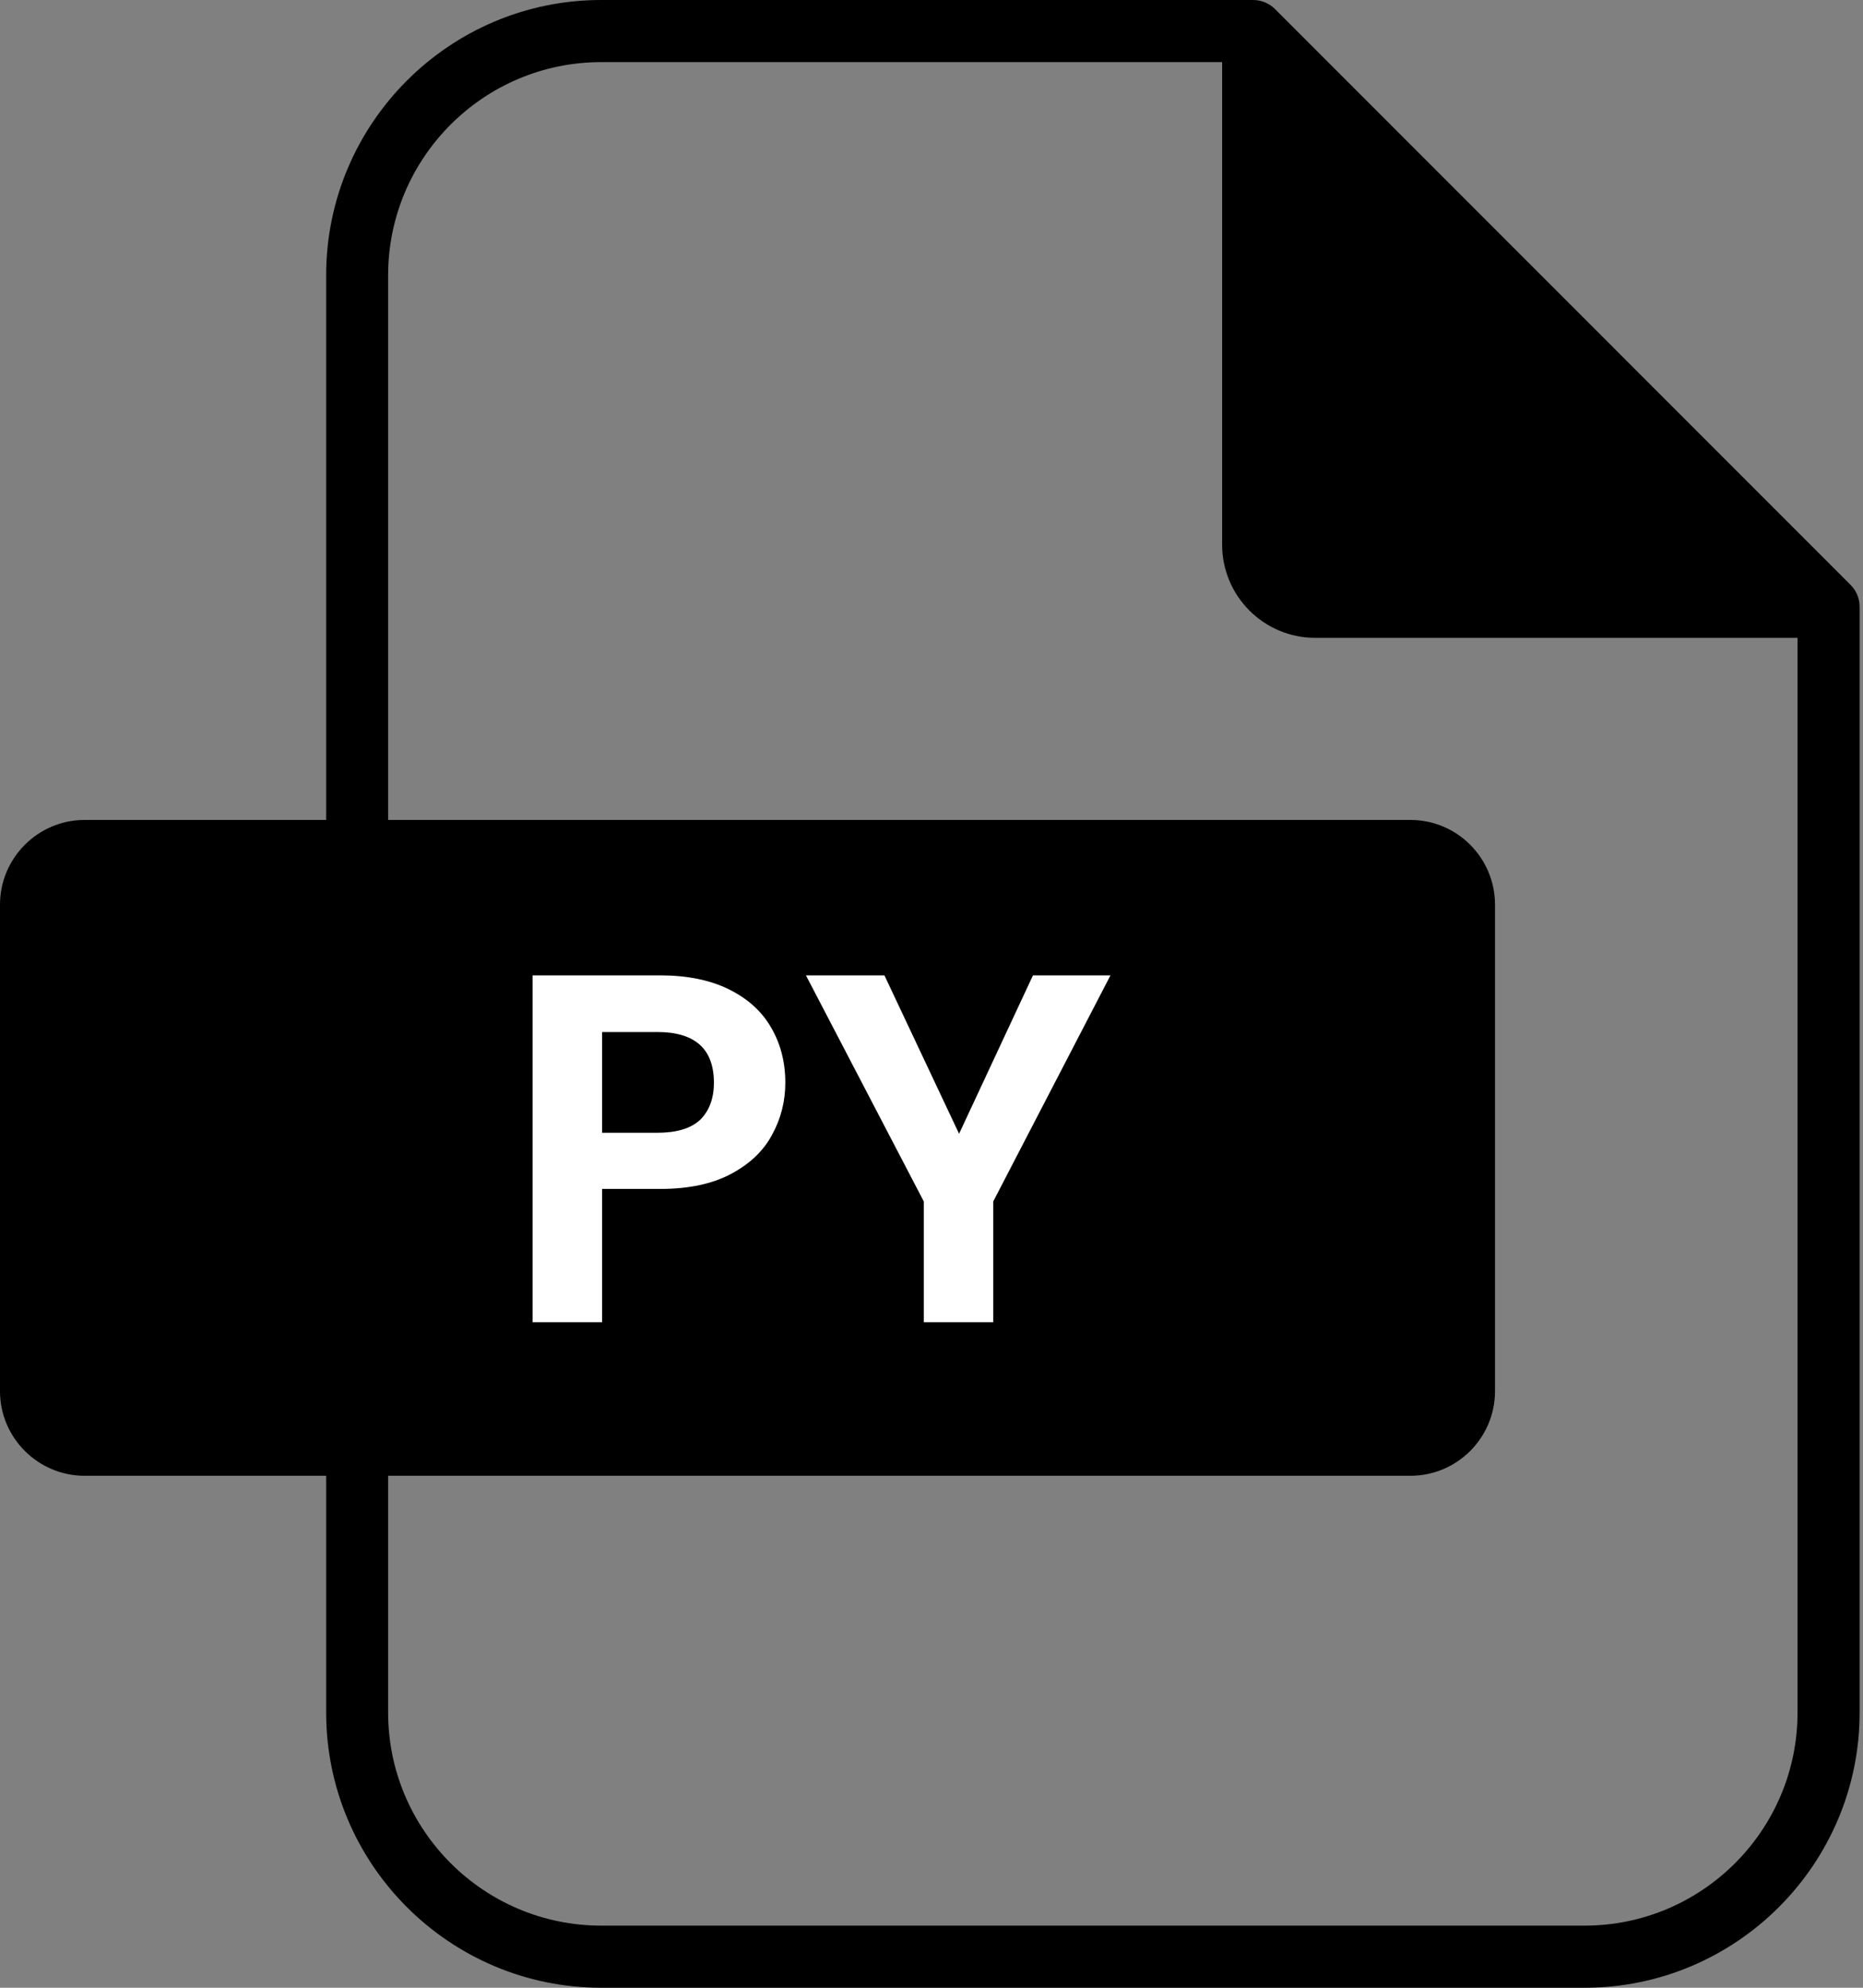 <svg width="15" height="16" viewBox="0 0 15 16" fill="none" xmlns="http://www.w3.org/2000/svg">
<rect x="0" y="0" width="15" height="16" fill="#808080" stroke="none"/>
<path d="M14.9 4.708L10.266 0.073C10.219 0.027 10.156 0 10.09 0H4.841C3.619 0 2.626 0.994 2.626 2.216V6.6H0.681C0.306 6.6 0 6.906 0 7.282V11.198C0 11.573 0.306 11.879 0.681 11.879H2.626V13.784C2.626 15.006 3.619 16 4.841 16H12.758C13.979 16 14.973 15.006 14.973 13.784V4.885C14.973 4.818 14.947 4.755 14.9 4.708ZM14.473 13.784C14.473 14.731 13.704 15.5 12.758 15.5H4.841C3.895 15.5 3.125 14.731 3.125 13.784V11.879H11.356C11.732 11.879 12.037 11.573 12.037 11.198V7.282C12.037 6.906 11.732 6.6 11.356 6.6H3.125V2.216C3.125 1.269 3.895 0.5 4.841 0.5H9.84V4.384C9.84 4.798 10.176 5.134 10.589 5.134H14.473V13.784Z" fill="currentColor"/>
<path d="M5.315 7.851C5.531 7.851 5.716 7.888 5.868 7.963C6.02 8.038 6.133 8.14 6.208 8.27C6.285 8.401 6.323 8.55 6.323 8.715C6.323 8.864 6.288 9.004 6.216 9.135C6.146 9.265 6.036 9.37 5.884 9.45C5.734 9.53 5.545 9.57 5.315 9.57H4.848V10.643H4.288V7.851H5.315ZM7.722 9.126L8.317 7.851H8.941L7.997 9.671V10.643H7.438V9.671L6.489 7.851H7.121L7.722 9.126ZM4.848 9.118H5.292C5.446 9.118 5.561 9.084 5.636 9.015C5.71 8.943 5.748 8.843 5.748 8.715C5.748 8.443 5.596 8.307 5.292 8.307H4.848V9.118Z" fill="white"/>
</svg>
